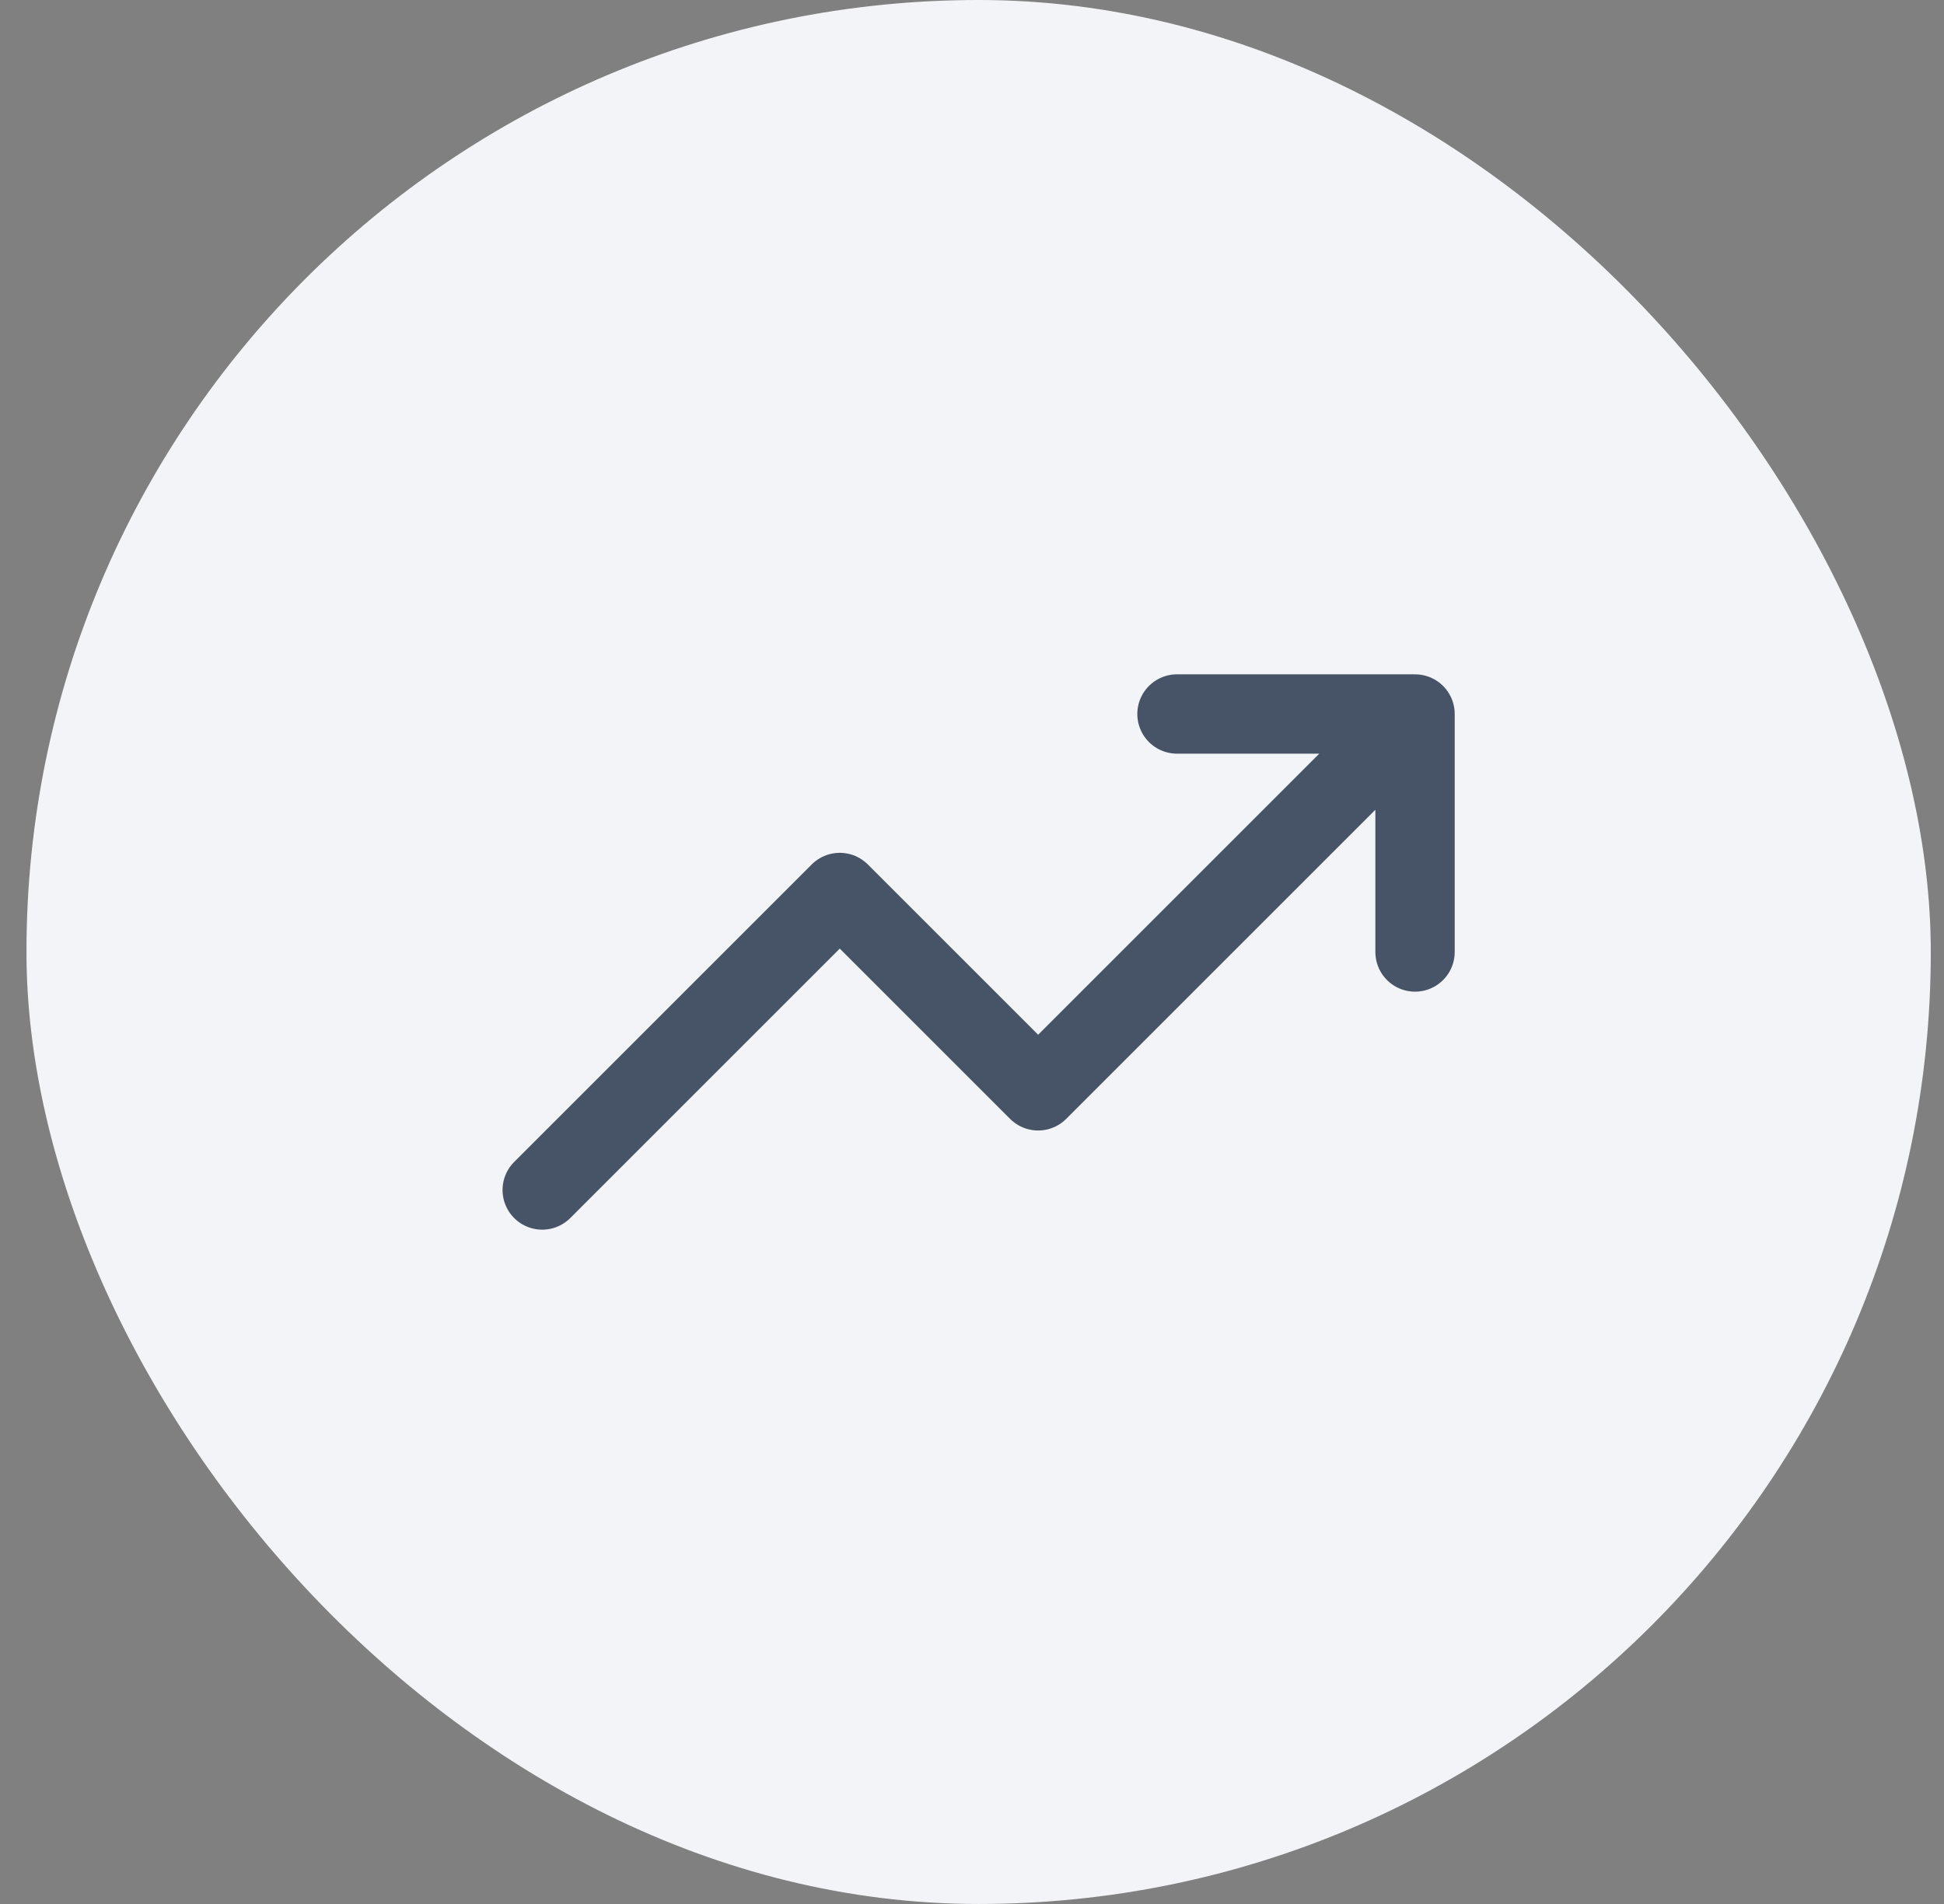 <svg width="49" height="48" viewBox="0 0 49 48" fill="none" xmlns="http://www.w3.org/2000/svg">
<rect x="0" y="0" width="49" height="48" fill="#808080" stroke="none"/>
<rect x="0.667" width="48" height="48" rx="24" fill="#F2F4F7"/>
<g clip-path="url(#clip0_367_671)">
<path d="M35.667 18L26.167 27.5L21.167 22.5L13.667 30M35.667 18H29.667M35.667 18V24" stroke="#475467" stroke-width="2" stroke-linecap="round" stroke-linejoin="round"/>
</g>
<defs>
<clipPath id="clip0_367_671">
<rect width="24" height="24" fill="white" transform="translate(12.667 12)"/>
</clipPath>
</defs>
</svg>
